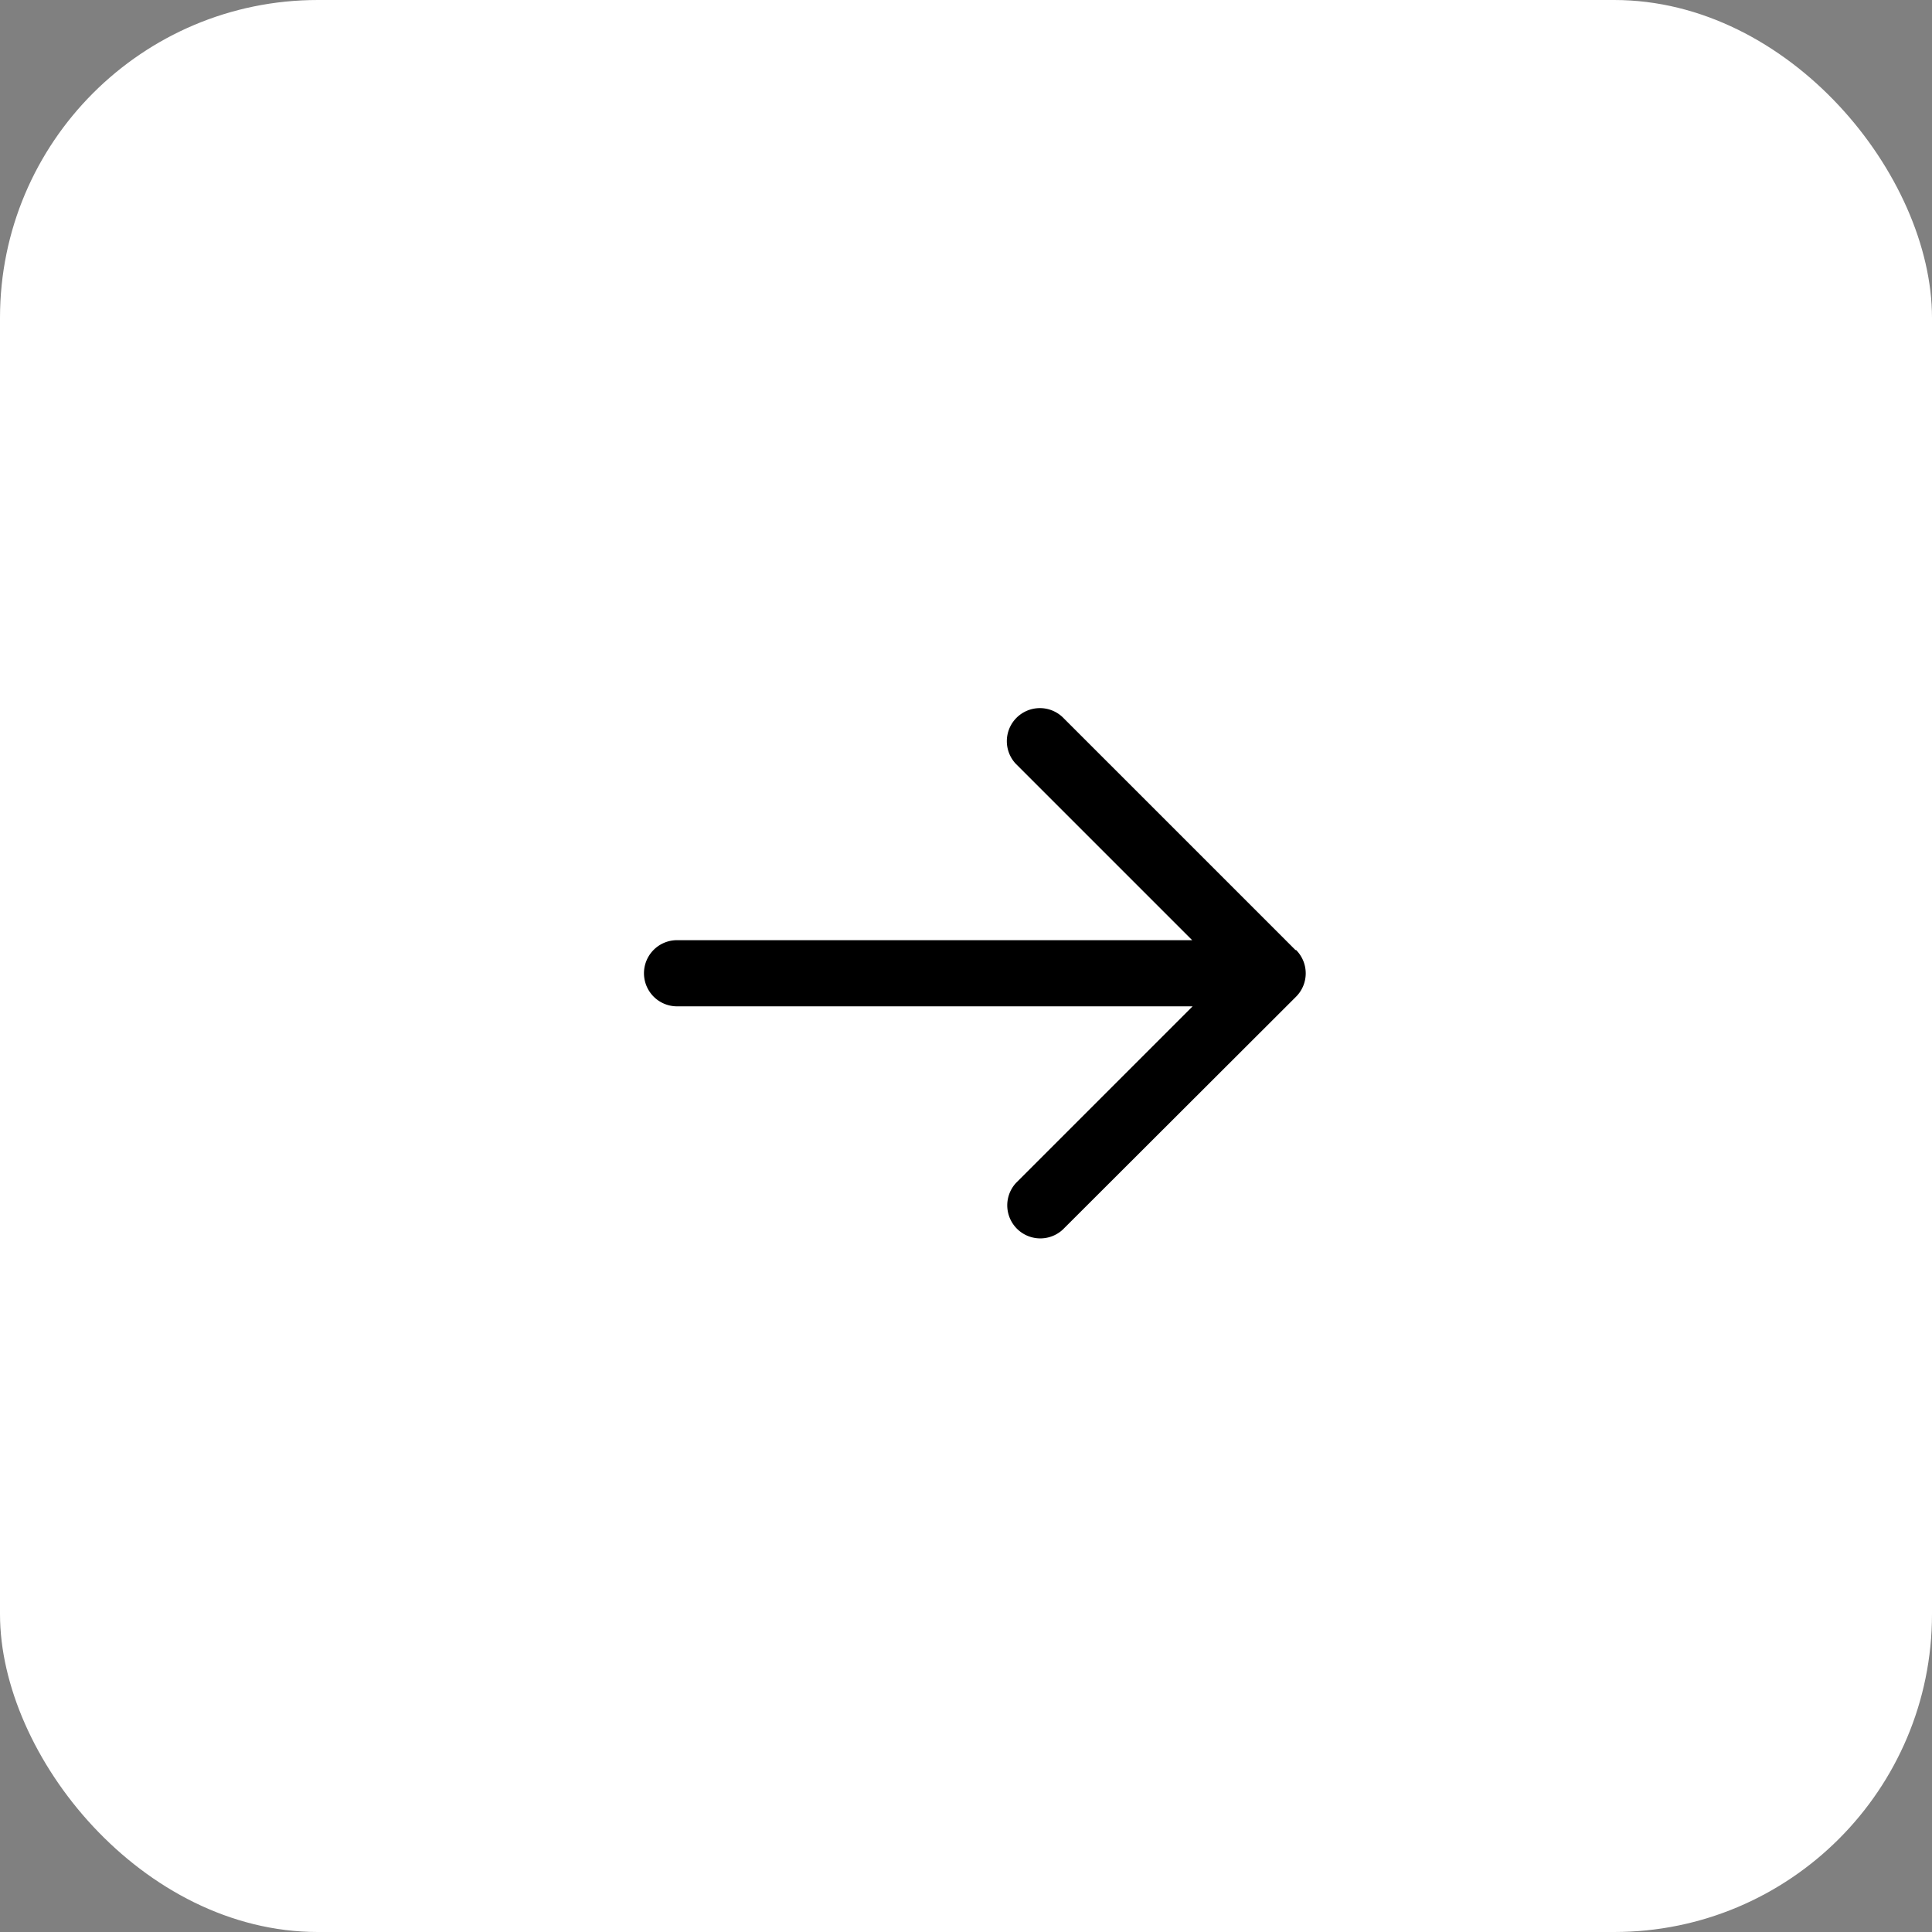 <svg id="Group_12519" data-name="Group 12519" xmlns="http://www.w3.org/2000/svg" width="36.471" height="36.471" viewBox="0 0 36.471 36.471">
  <rect x="0" y="0" width="36.471" height="36.471" fill="#808080" stroke="none"/>
  <rect id="Rectangle_4659" data-name="Rectangle 4659" width="36.471" height="36.471" rx="6" fill="#fff"/>
  <g id="Layer_2" data-name="Layer 2" transform="translate(12.157 13.373)">
    <g id="Layer_1" data-name="Layer 1" transform="translate(0 0)">
      <path id="arrow_back-2" data-name="arrow back-2" d="M12.3,4.638l-4.4-4.4a.624.624,0,0,0-.882.882l3.33,3.33H.624a.624.624,0,1,0,0,1.249h9.732l-3.33,3.33a.624.624,0,0,0,.882.882l4.4-4.393a.624.624,0,0,0,0-.884Z" transform="translate(0 -0.075)"/>
    </g>
  </g>
</svg>
